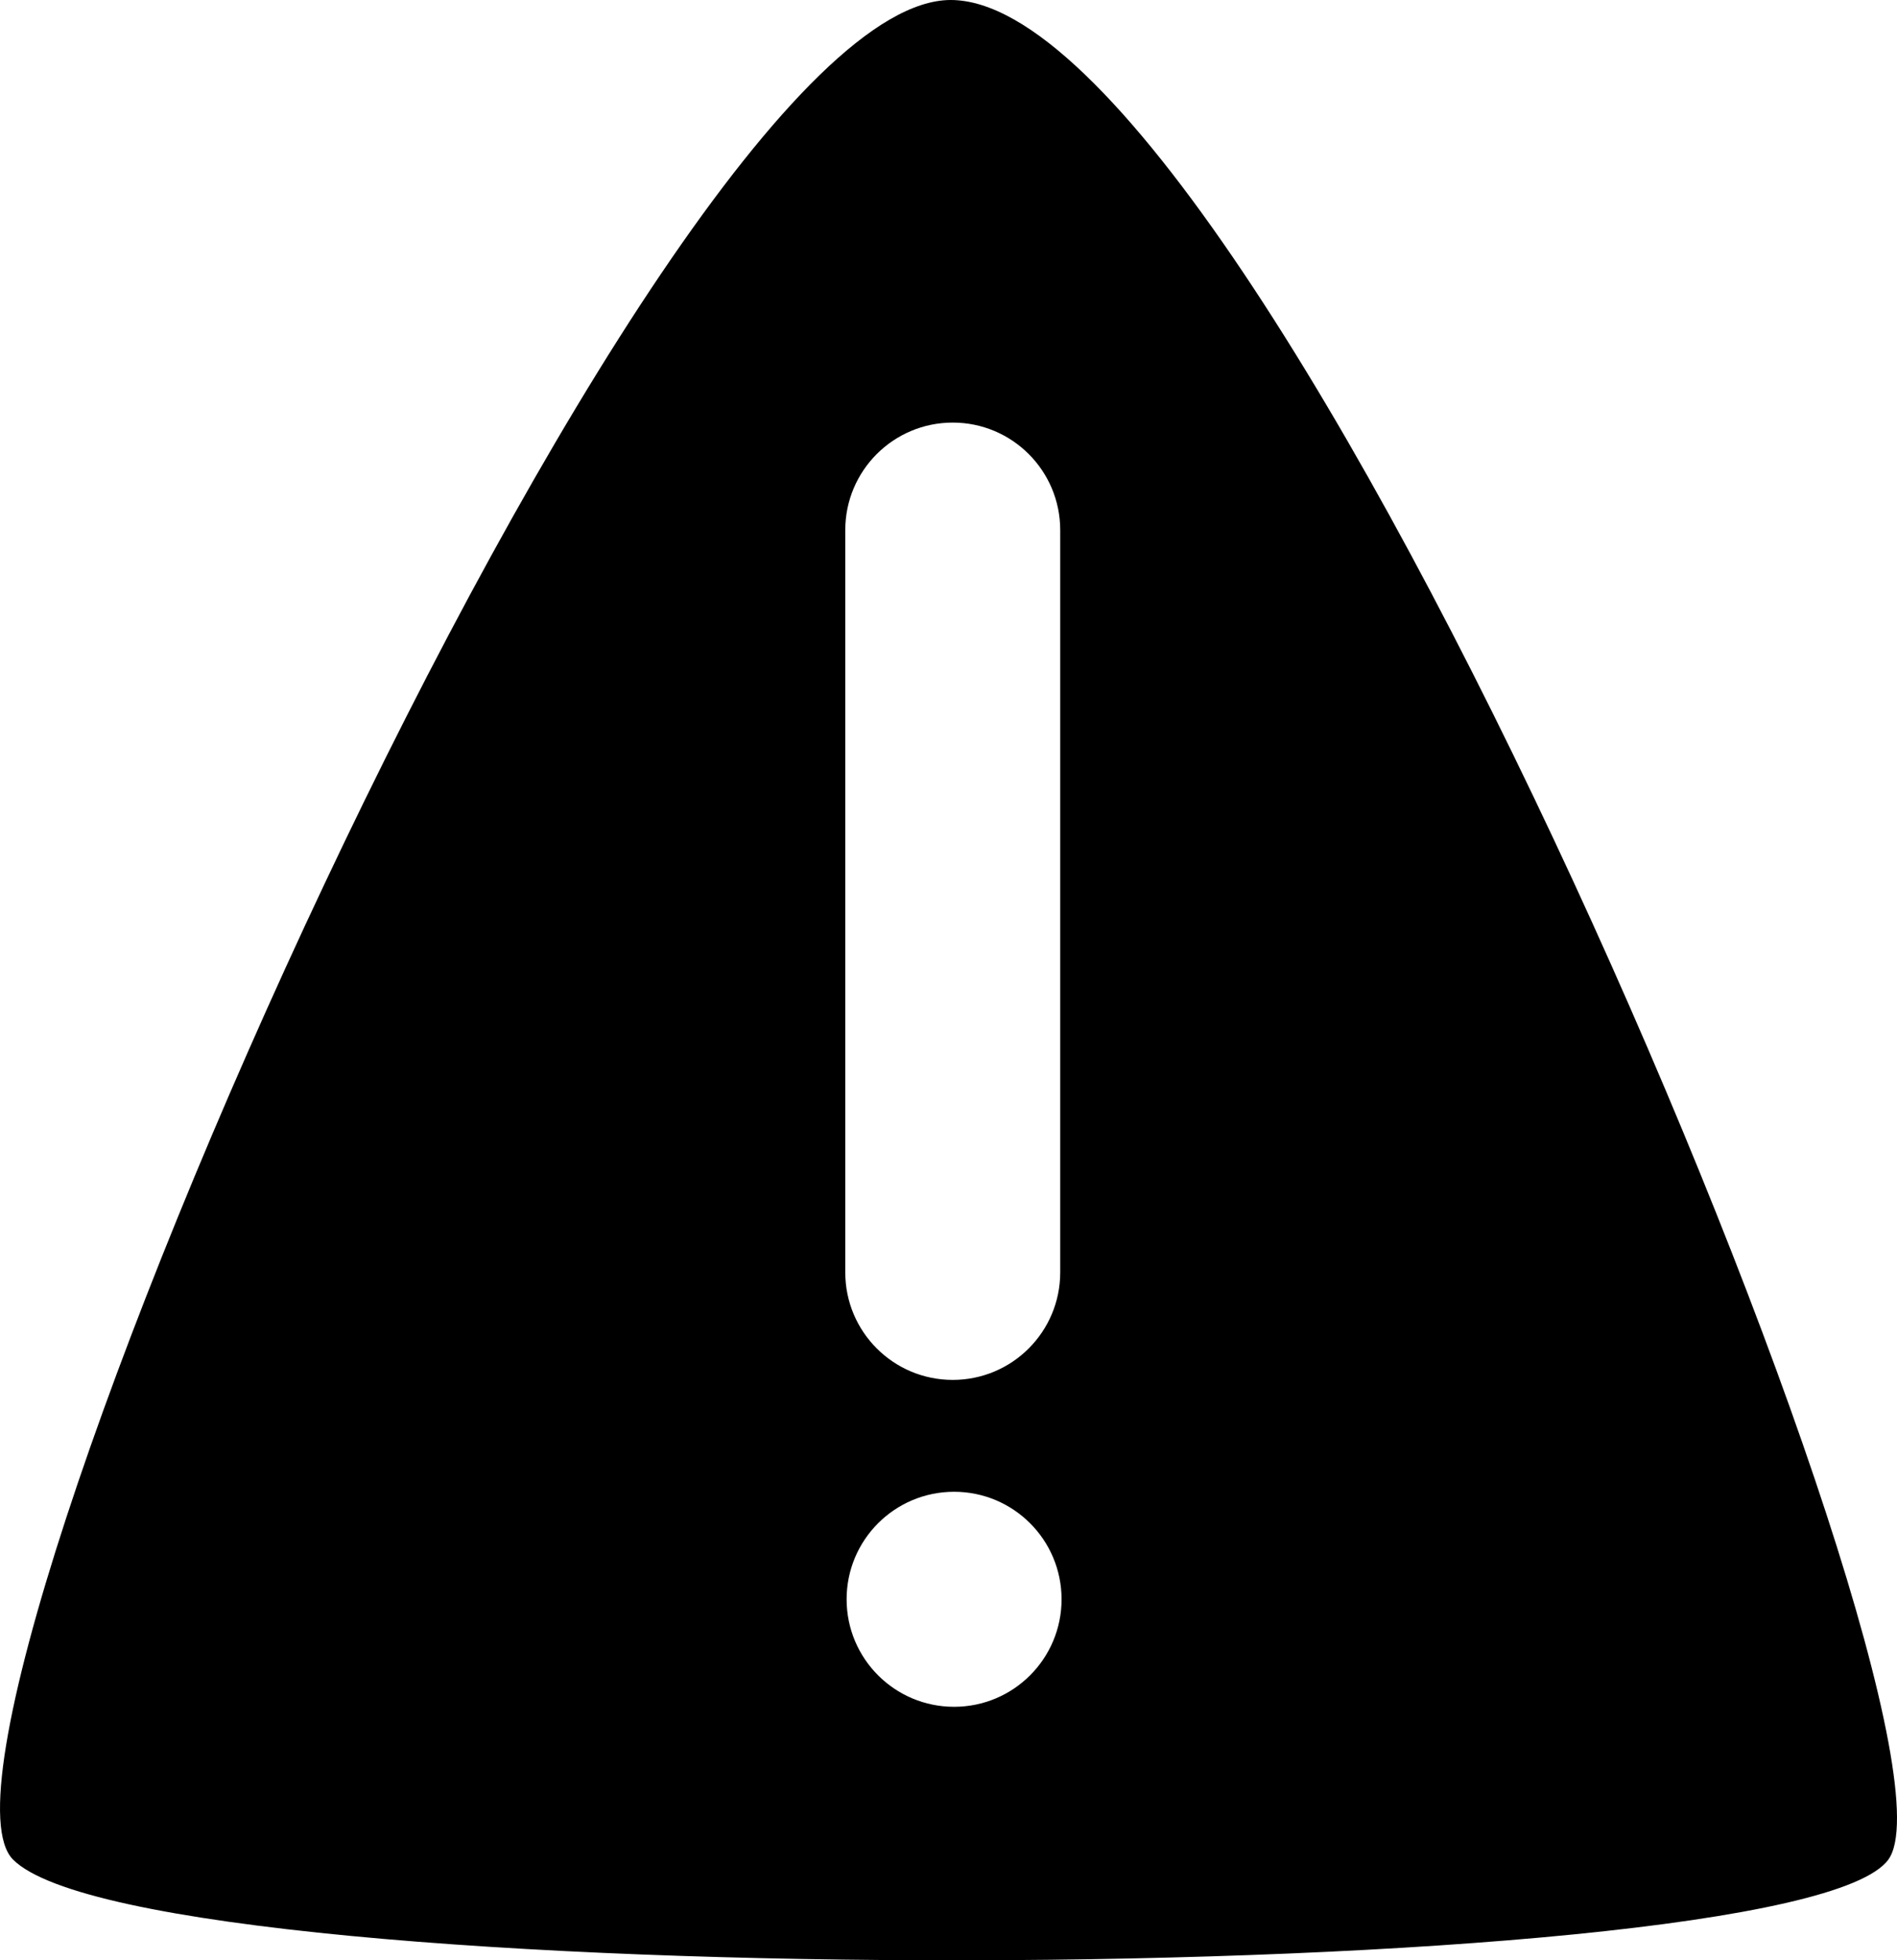 <svg version="1.1" xmlns="http://www.w3.org/2000/svg" xmlns:xlink="http://www.w3.org/1999/xlink" width="35.302" height="36.466" viewBox="0,0,35.302,36.466"><g transform="translate(-222.349,-161.767)"><g data-paper-data="{&quot;isPaintingLayer&quot;:true}" fill="#000000" fill-rule="nonzero" stroke="#000000" stroke-width="0" stroke-linecap="butt" stroke-linejoin="miter" stroke-miterlimit="10" stroke-dasharray="" stroke-dashoffset="0" style="mix-blend-mode: normal"><path d="M240.041,161.767c5.834,0 19.226,32.144 17.449,34.592c-1.777,2.447 -32.357,2.549 -34.898,0c-2.263,-2.271 11.9,-34.592 17.449,-34.592zM242.079,171.628c0,-1.105 -0.895,-2 -2,-2c-1.105,0 -2,0.895 -2,2c0,0.124 0,13.7 0,13.808c0,1.105 0.895,2 2,2c1.105,0 2,-0.895 2,-2c0,-0.108 0,-13.684 0,-13.808zM238.104,191.517c0,1.105 0.895,2 2,2c1.105,0 2,-0.895 2,-2c0,-1.105 -0.895,-2 -2,-2c-1.105,0 -2,0.895 -2,2z" data-paper-data="{&quot;index&quot;:null}"/></g></g></svg><!--rotationCenter:17.650792261985202:18.232843056424883-->